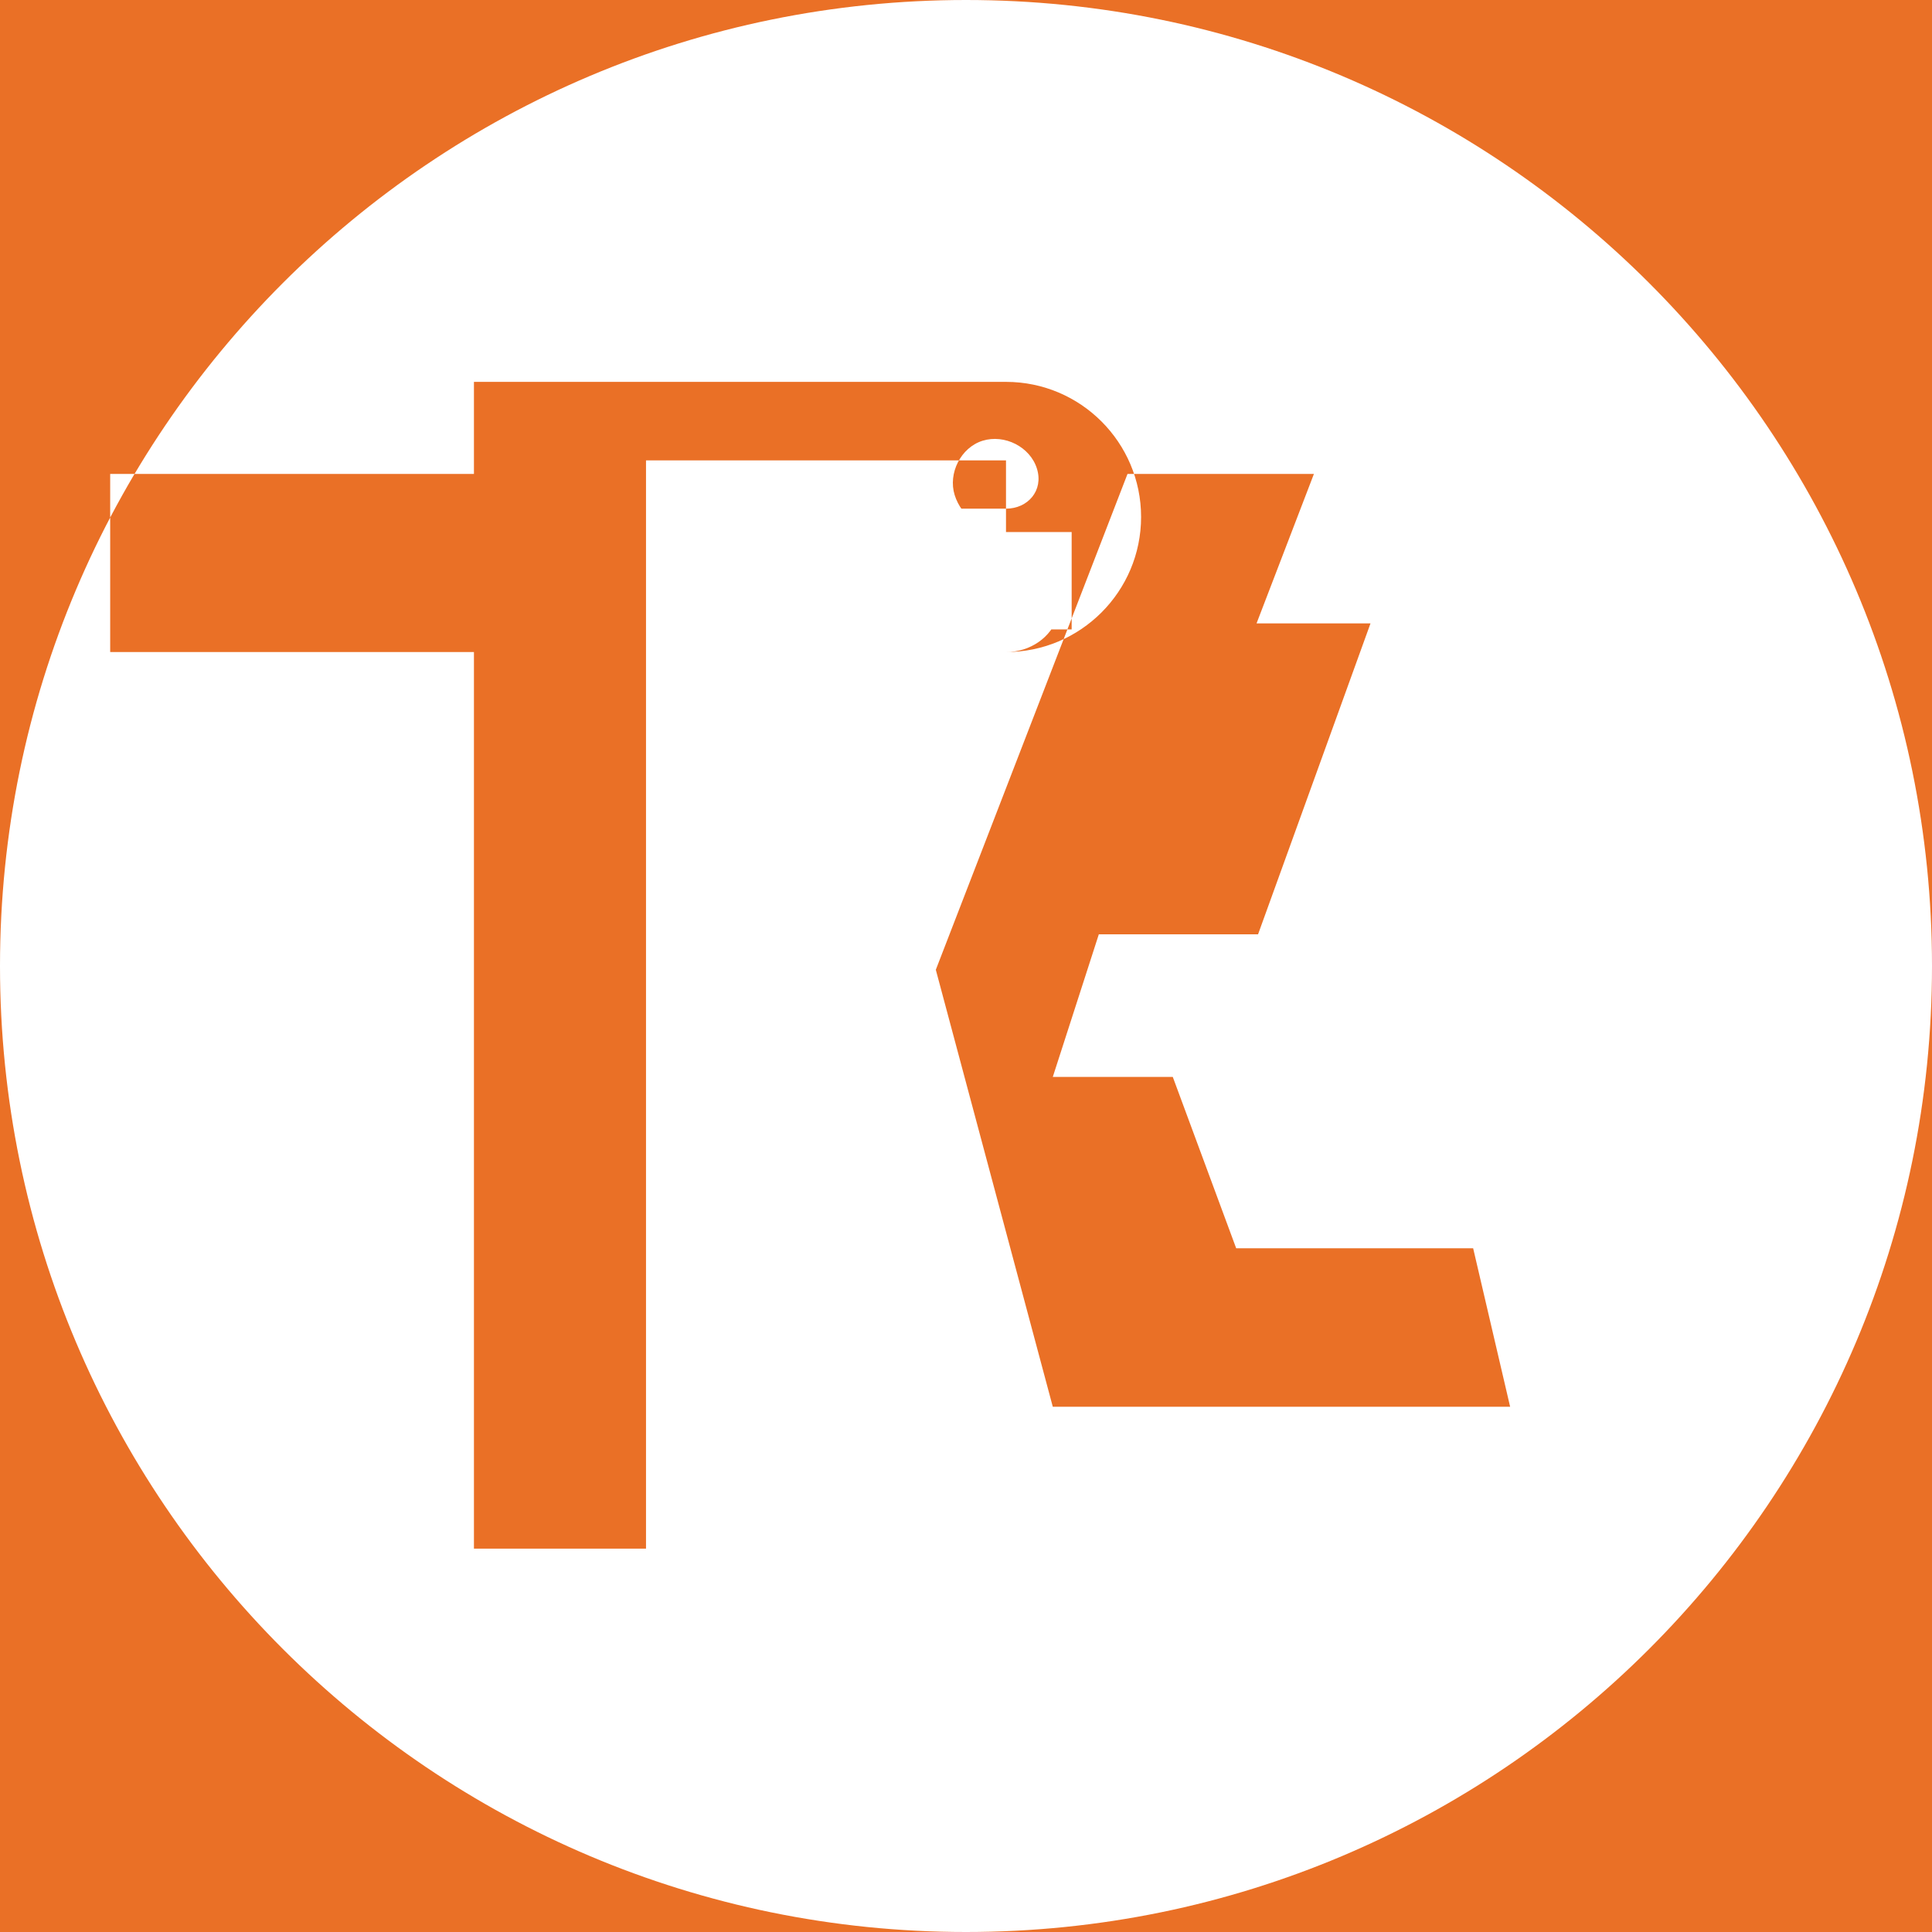 <svg width="256" height="256" viewBox="0 0 256 256" fill="none" xmlns="http://www.w3.org/2000/svg">
  <rect width="256" height="256" fill="#EA7026"/>
  <path d="M128 0C57.307 0 0 57.307 0 128C0 198.693 57.307 256 128 256C198.693 256 256 198.693 256 128C256 57.307 198.693 0 128 0ZM133.3 50.6C143.178 50.6 151.2 58.622 151.2 68.5C151.2 78.378 143.178 86.4 133.3 86.4H85.6V205.2H62.8V86.4H14.6V62.8H62.8V50.6H133.3ZM200.1 186.4H139.5L124 128.5L149.4 62.8H174.1L166.5 82.6H181.6L166.7 123.8H145.6L139.5 142.7H155.4L163.8 165.4H195.2L200.1 186.4ZM133.3 61H85.6V86.4H133.3C136.5 86.4 139.3 84.47 140.2 81.6C141.1 78.73 139.4 75.3 136.5 74.4C133.6 73.5 130.2 75.2 129.3 78.1C128.4 81 130.5 83.4 133.3 83.4H142V70.5H133.3C130.2 70.5 127.4 68.47 126.5 65.6C125.6 62.73 127.3 59.3 130.2 58.4C133.1 57.5 136.5 59.2 137.4 62.1C138.3 65 136.2 67.4 133.3 67.4H124.9V80.4H133.3V61Z" fill="white"/>
</svg>
